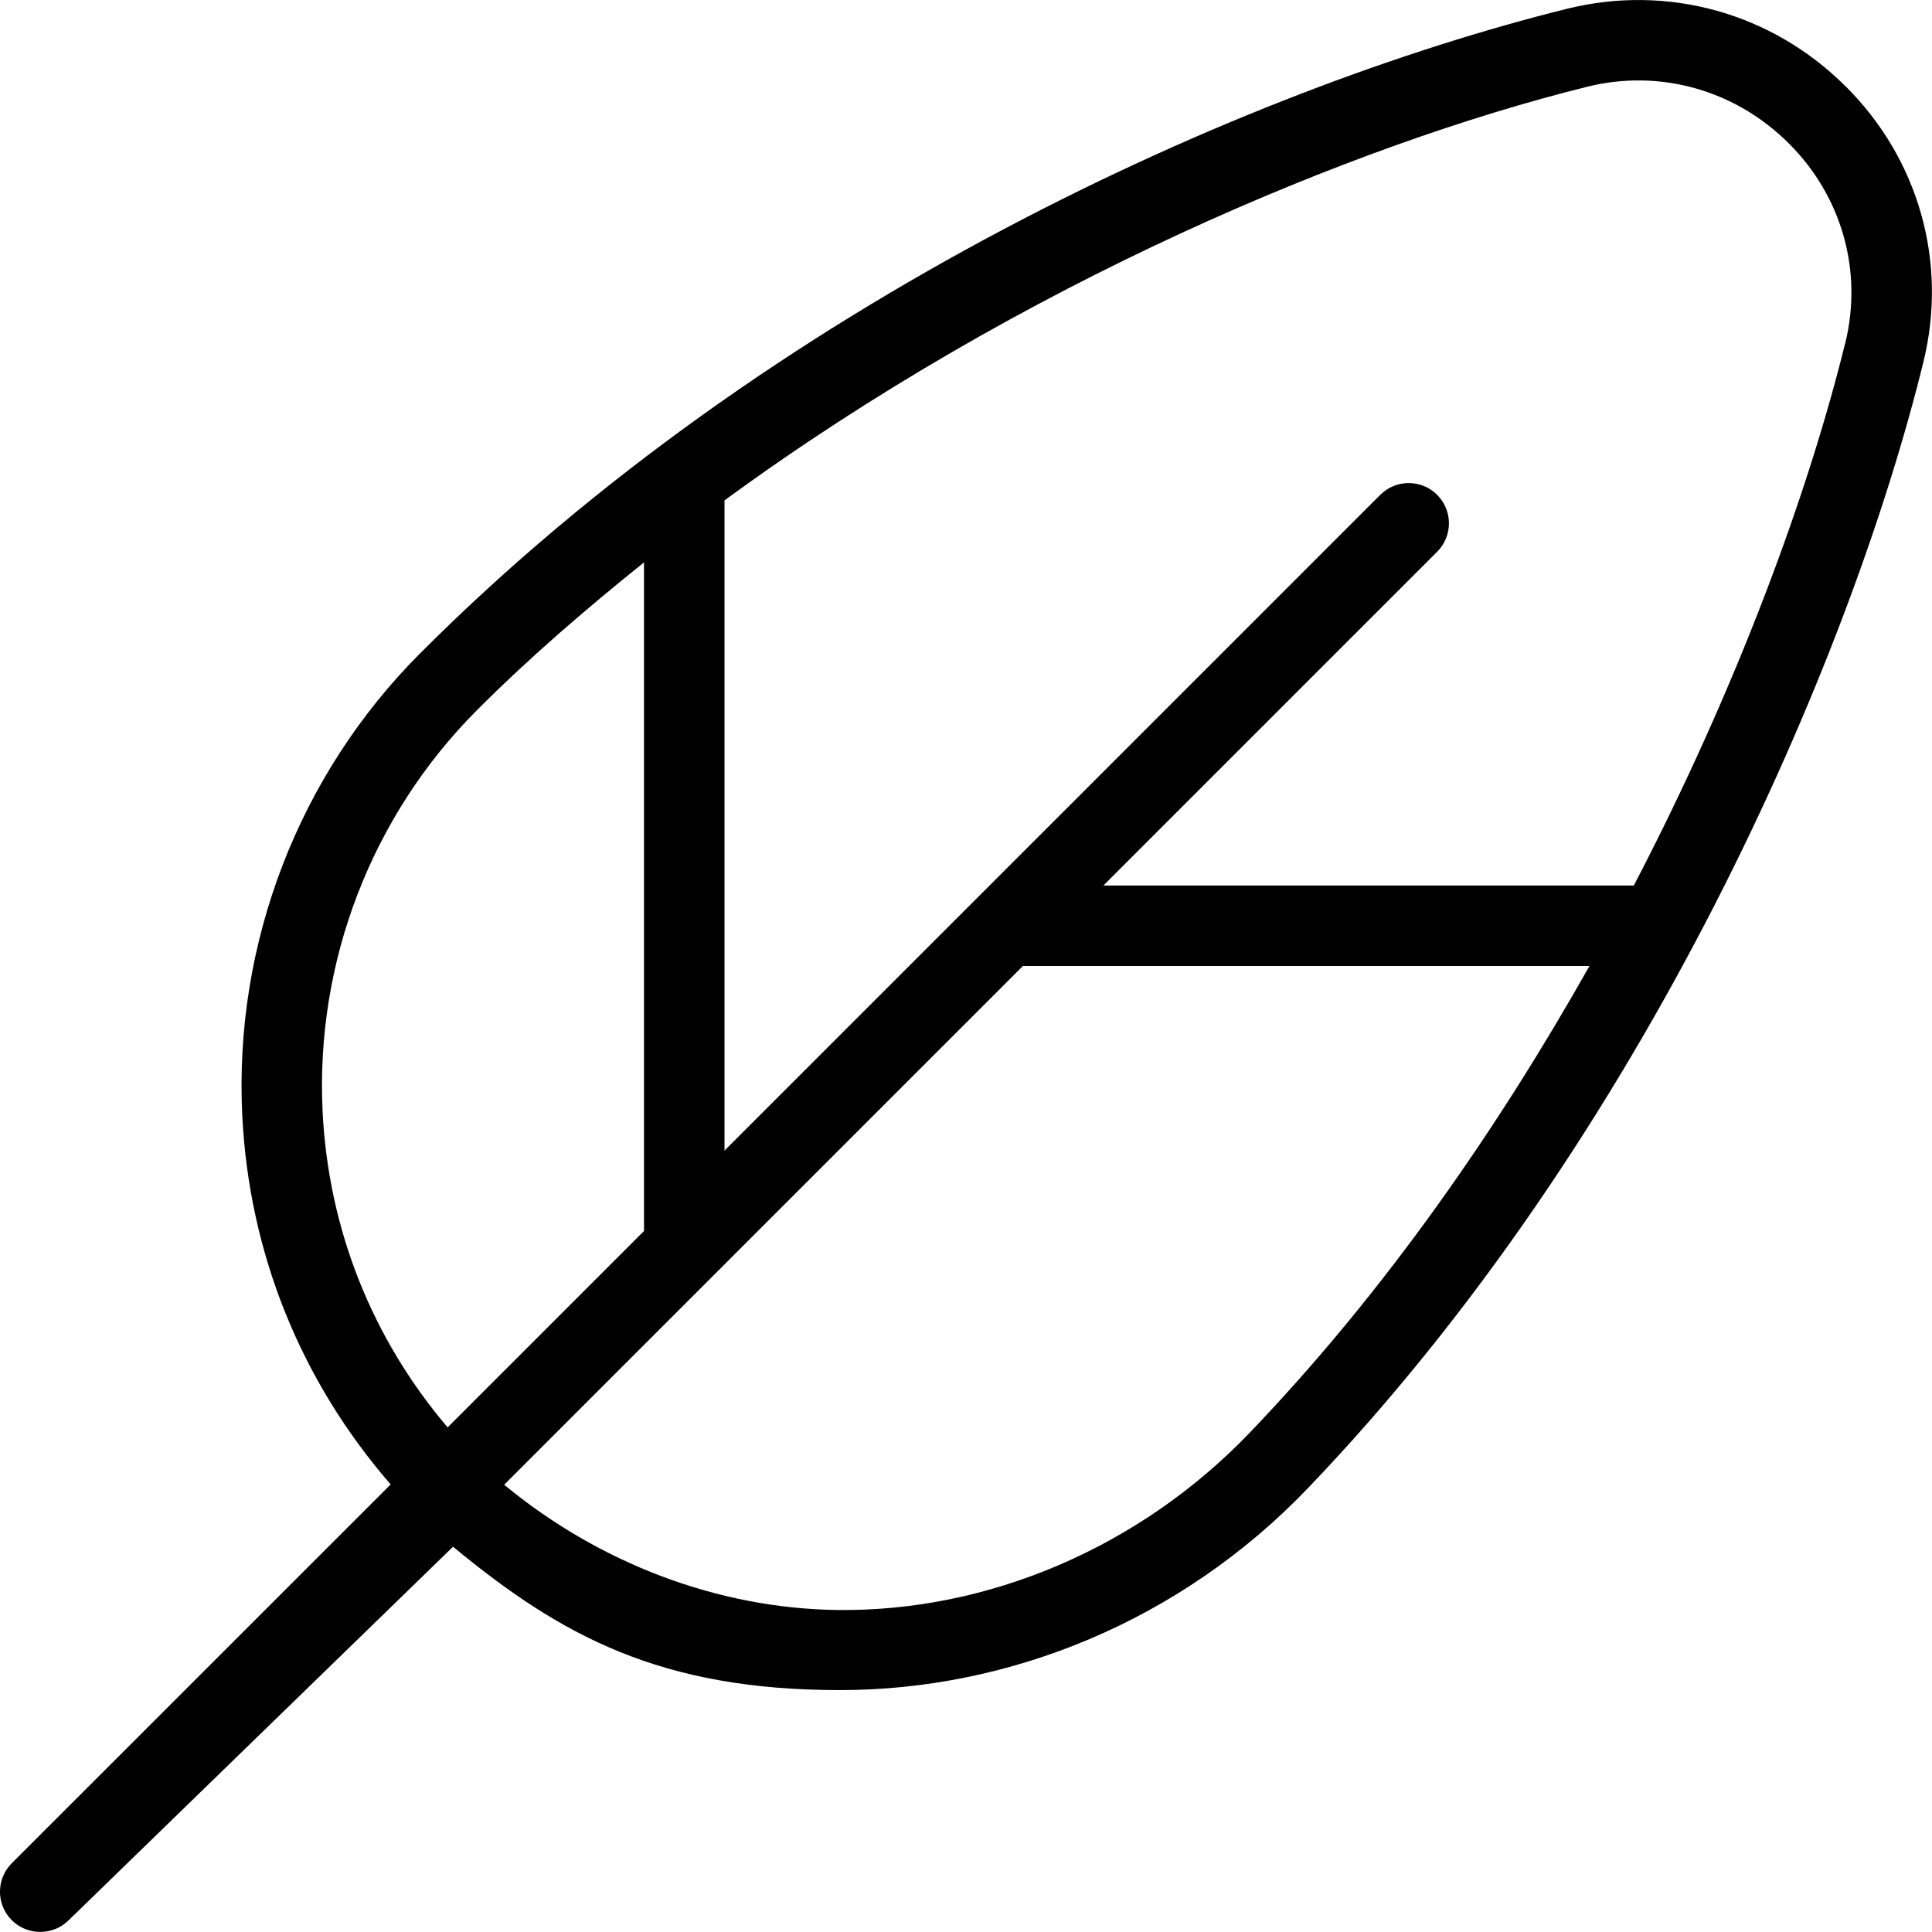 <?xml version="1.0" encoding="UTF-8"?>
<svg xmlns="http://www.w3.org/2000/svg" id="Layer_1" data-name="Layer 1" viewBox="0 0 24 24">
  <path d="m22.928,1.074c-.917-.916-2.213-1.274-3.462-.965-4.027,1.001-9.885,3.632-14.252,8.012-1.503,1.507-2.307,3.594-2.205,5.725.083,1.727.734,3.316,1.844,4.594L.146,23.146c-.195.195-.195.512,0,.707.098.098.226.146.354.146s.256-.049.354-.146l4.774-4.639c1.342,1.109,2.577,1.781,4.808,1.781,2.097,0,4.225-.852,5.812-2.509,4.177-4.361,6.729-10.261,7.645-13.988.305-1.238-.056-2.519-.965-3.425ZM5.561,17.732c-.936-1.101-1.483-2.459-1.554-3.934-.088-1.851.609-3.662,1.914-4.972.656-.658,1.359-1.261,2.079-1.84v8.306l-2.439,2.439Zm9.965.064c-1.379,1.439-3.263,2.225-5.116,2.204-1.498-.017-2.975-.587-4.147-1.556l6.444-6.444h7.038c-1.138,2.018-2.533,4.036-4.219,5.796Zm7.396-13.535c-.456,1.853-1.336,4.263-2.626,6.739h-6.589l4.146-4.146c.195-.195.195-.512,0-.707s-.512-.195-.707,0l-8.146,8.146V6.216c3.688-2.7,7.83-4.421,10.707-5.136.908-.229,1.848.036,2.515.702.659.657.92,1.583.701,2.479Z"/>
</svg>
